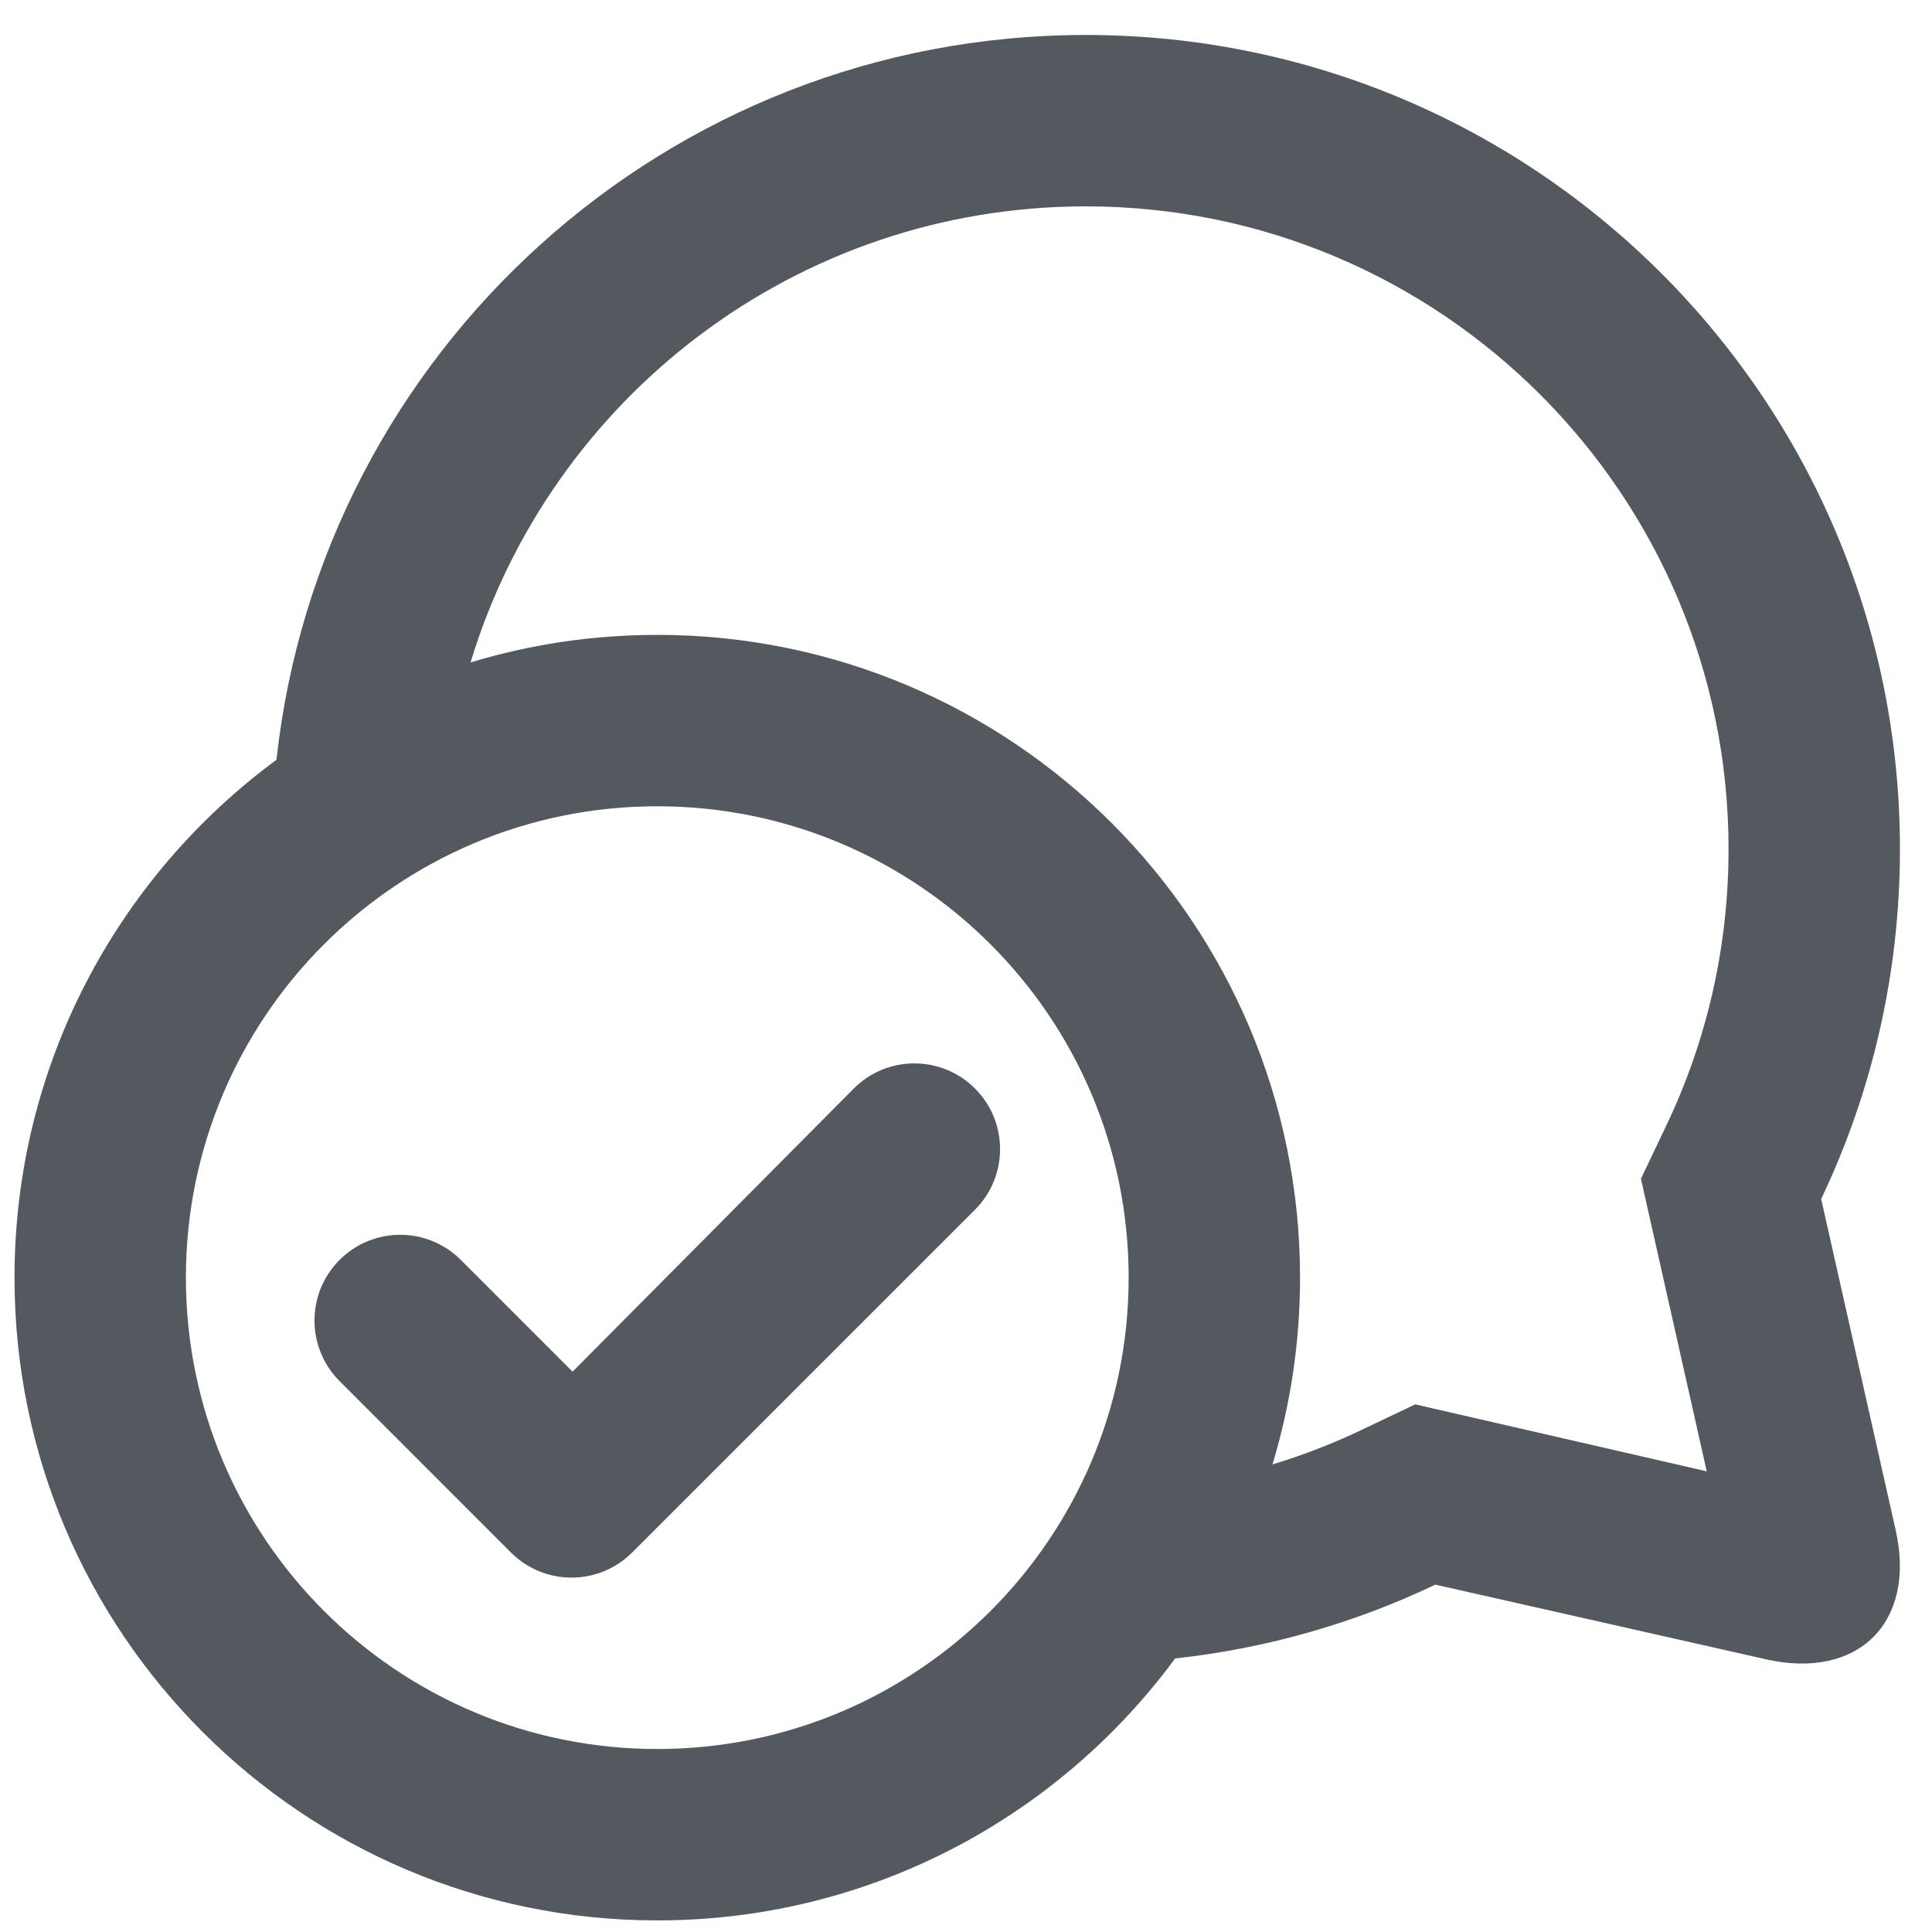 <?xml version="1.0" encoding="UTF-8" standalone="no"?>
<svg width="49px" height="49px" viewBox="0 0 49 49" version="1.1" xmlns="http://www.w3.org/2000/svg" xmlns:xlink="http://www.w3.org/1999/xlink">
    <!-- Generator: Sketch 44.1 (41455) - http://www.bohemiancoding.com/sketch -->
    <title>sub-nav/icons/responses-selected</title>
    <desc>Created with Sketch.</desc>
    <defs></defs>
    <g id="Symbols" stroke="none" stroke-width="1" fill="none" fill-rule="evenodd">
        <g id="sub-nav/icons/responses-selected" fill="#54595F">
            <g id="sub-nav/icons/chat-bubble-check" transform="translate(0.368, 0.887)">
                <path d="M6.644,18.383 C7.772,8.045 16.532,7.10542736e-15 27.17,7.10542736e-15 C38.574,7.10542736e-15 47.819,9.245 47.819,20.649 C47.819,23.825 47.102,26.833 45.821,29.521 L47.711,37.922 C48.236,40.259 46.763,41.725 44.422,41.197 L36.036,39.303 C33.998,40.274 31.776,40.92 29.436,41.175 C26.468,45.205 21.69,47.819 16.302,47.819 C7.299,47.819 0,40.52 0,31.517 C0,26.129 2.614,21.351 6.644,18.383 Z M31.905,36.254 C32.68,36.019 33.435,35.727 34.167,35.378 L35.525,34.731 L42.919,36.429 L41.25,29.009 L41.897,27.651 C42.929,25.485 43.472,23.11 43.472,20.649 C43.472,11.646 36.173,4.347 27.17,4.347 C19.813,4.347 13.595,9.22 11.566,15.914 C13.065,15.459 14.655,15.215 16.302,15.215 C25.305,15.215 32.604,22.514 32.604,31.517 C32.604,33.164 32.359,34.755 31.905,36.254 Z M16.302,43.472 C22.904,43.472 28.257,38.119 28.257,31.517 C28.257,24.915 22.904,19.562 16.302,19.562 C9.699,19.562 4.347,24.915 4.347,31.517 C4.347,38.119 9.699,43.472 16.302,43.472 Z M12.591,38.488 L8.245,34.141 C7.396,33.292 7.396,31.916 8.245,31.067 C9.094,30.218 10.47,30.218 11.319,31.067 L14.154,33.902 L21.286,26.72 C22.135,25.871 23.511,25.871 24.36,26.72 C25.208,27.568 25.208,28.945 24.36,29.794 L15.665,38.488 C14.816,39.337 13.44,39.337 12.591,38.488 Z" id="Combined-Shape"></path>
            </g>
        </g>
    </g>
</svg>
